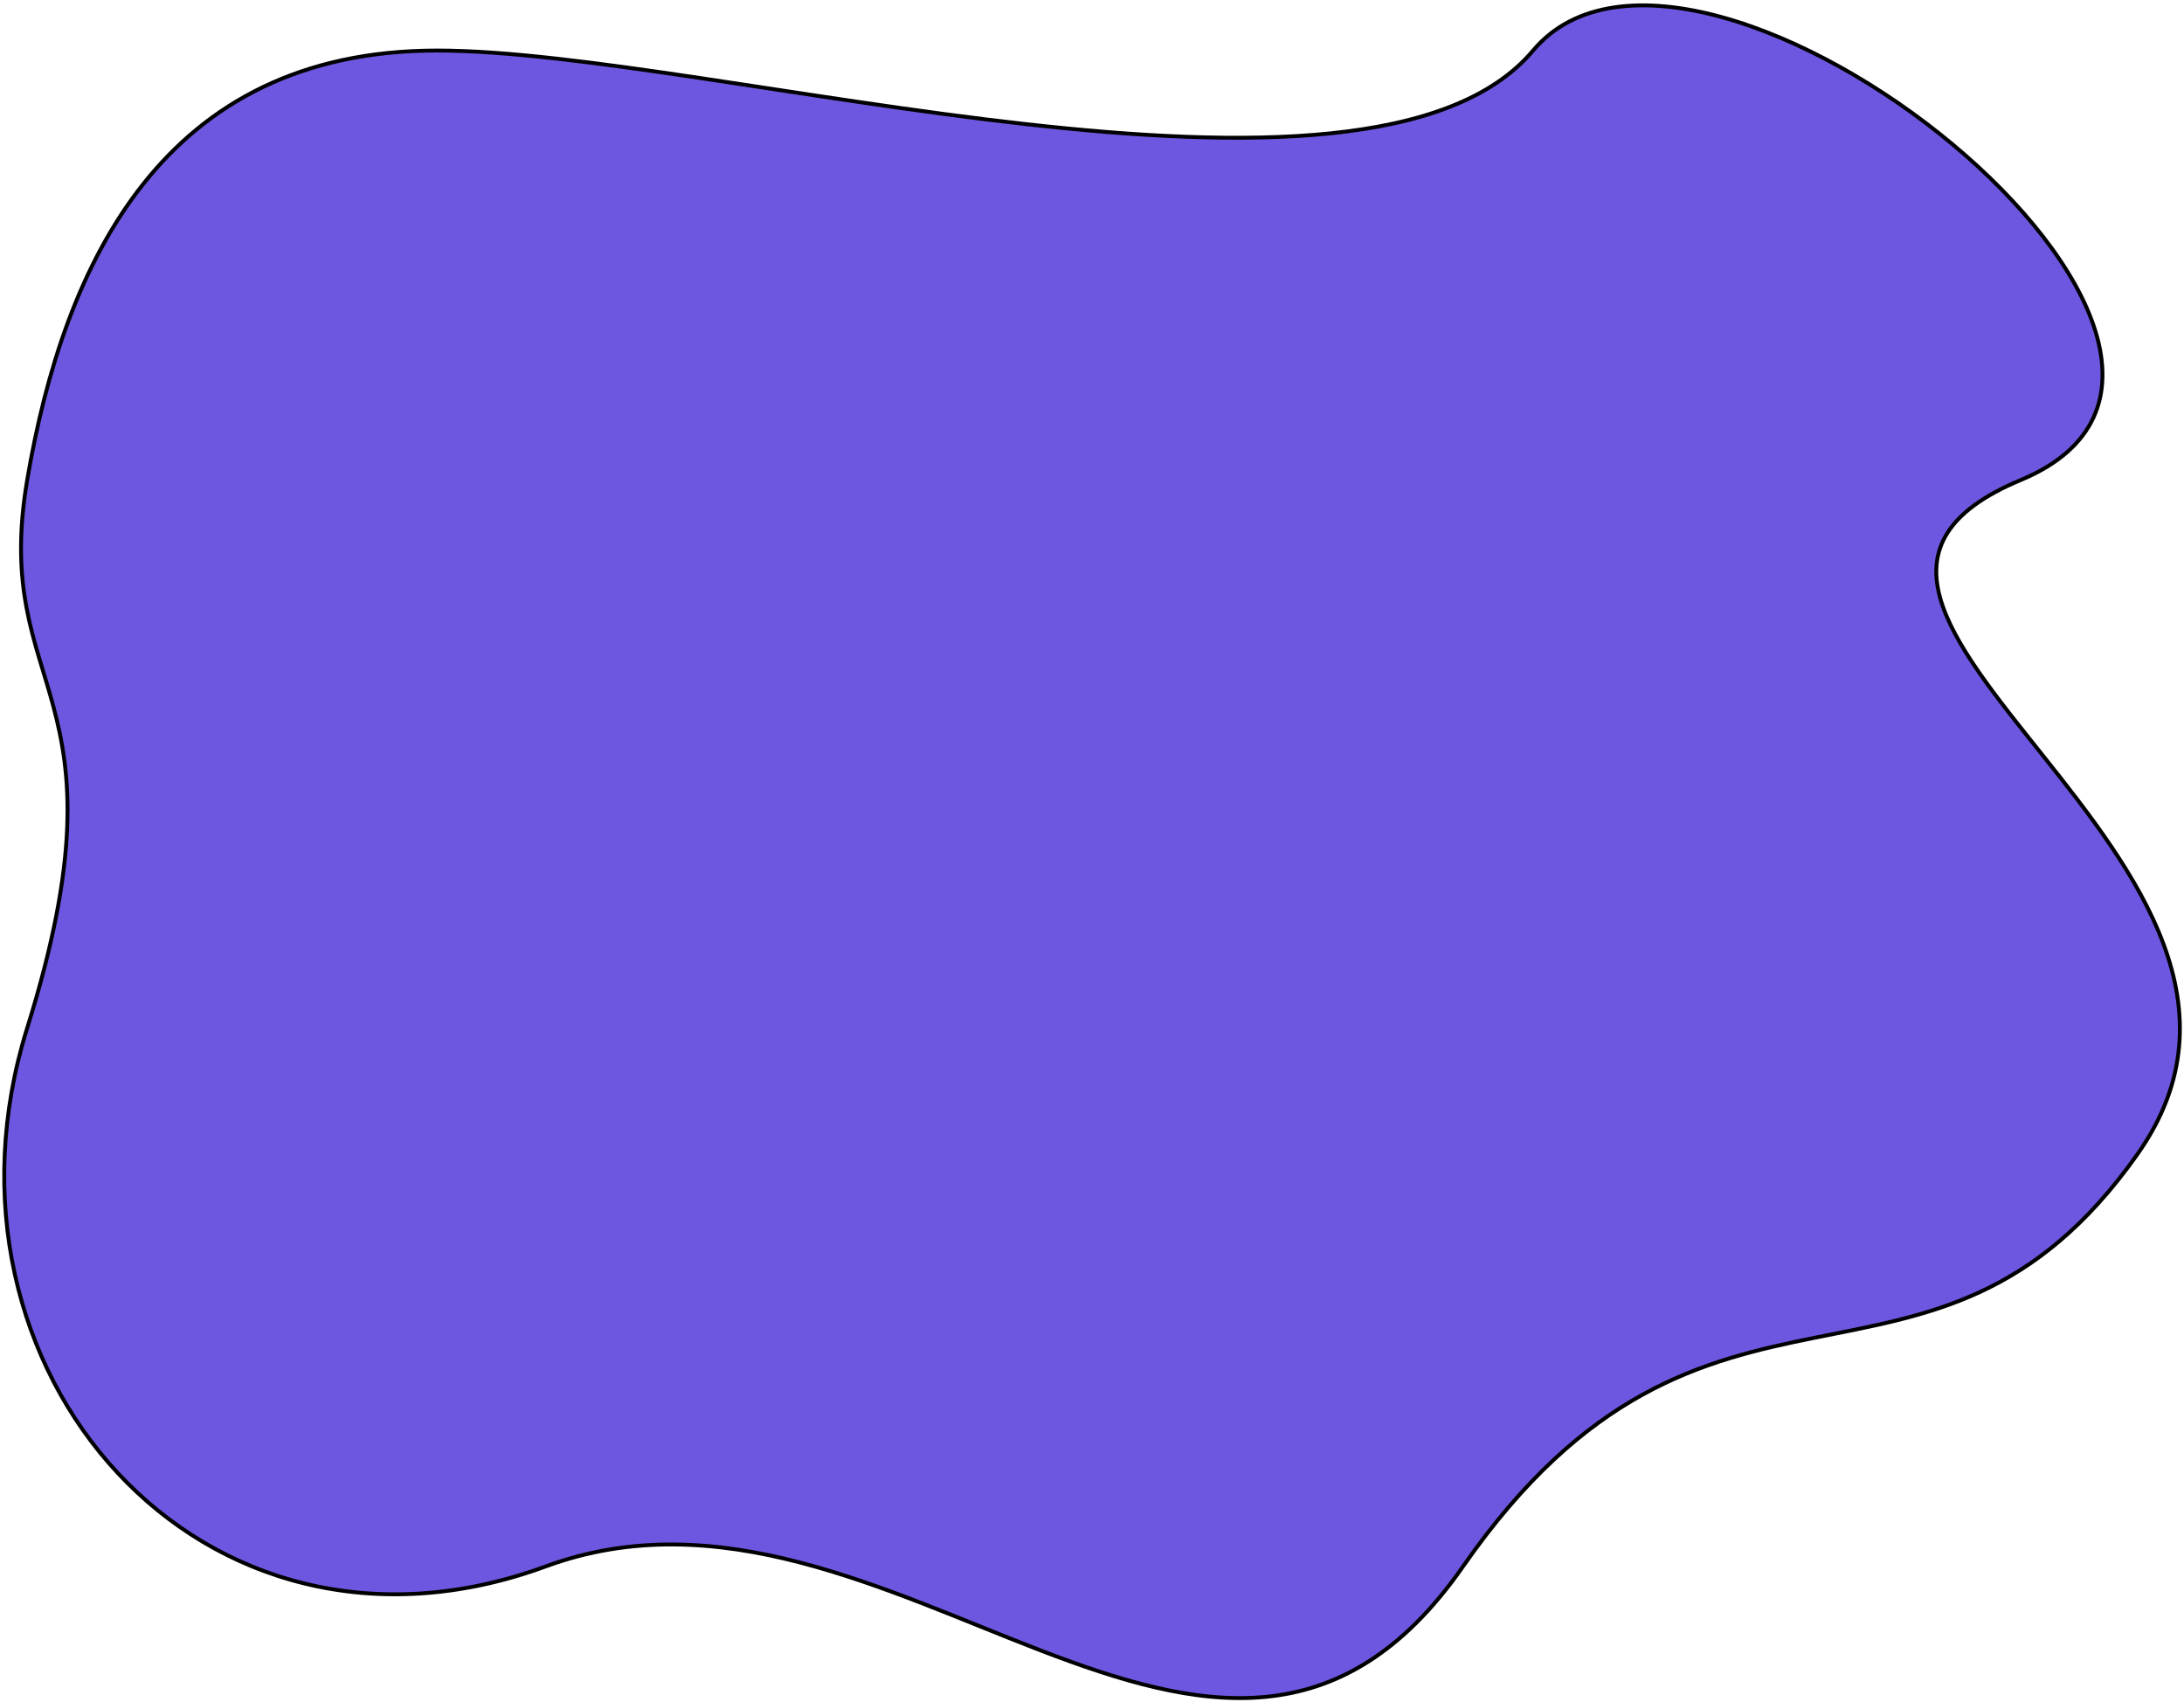 <svg width="562" height="438" viewBox="0 0 562 438" fill="none" xmlns="http://www.w3.org/2000/svg">
<path d="M112.5 13.001C42 13.001 16.441 67.776 7 123.5C-2.441 179.225 34.5 176.501 7 264.5C-20.5 352.5 52 435.5 140.5 403C229 370.501 313.5 493.501 376.5 403C439.5 312.5 497 372.001 550 297C603 222 442 156.001 520 123.5C598 91 437 -37.499 394.5 13.001C352 63.501 183 13.001 112.5 13.001Z" fill="#6E57E0" stroke="black"/>
</svg>
